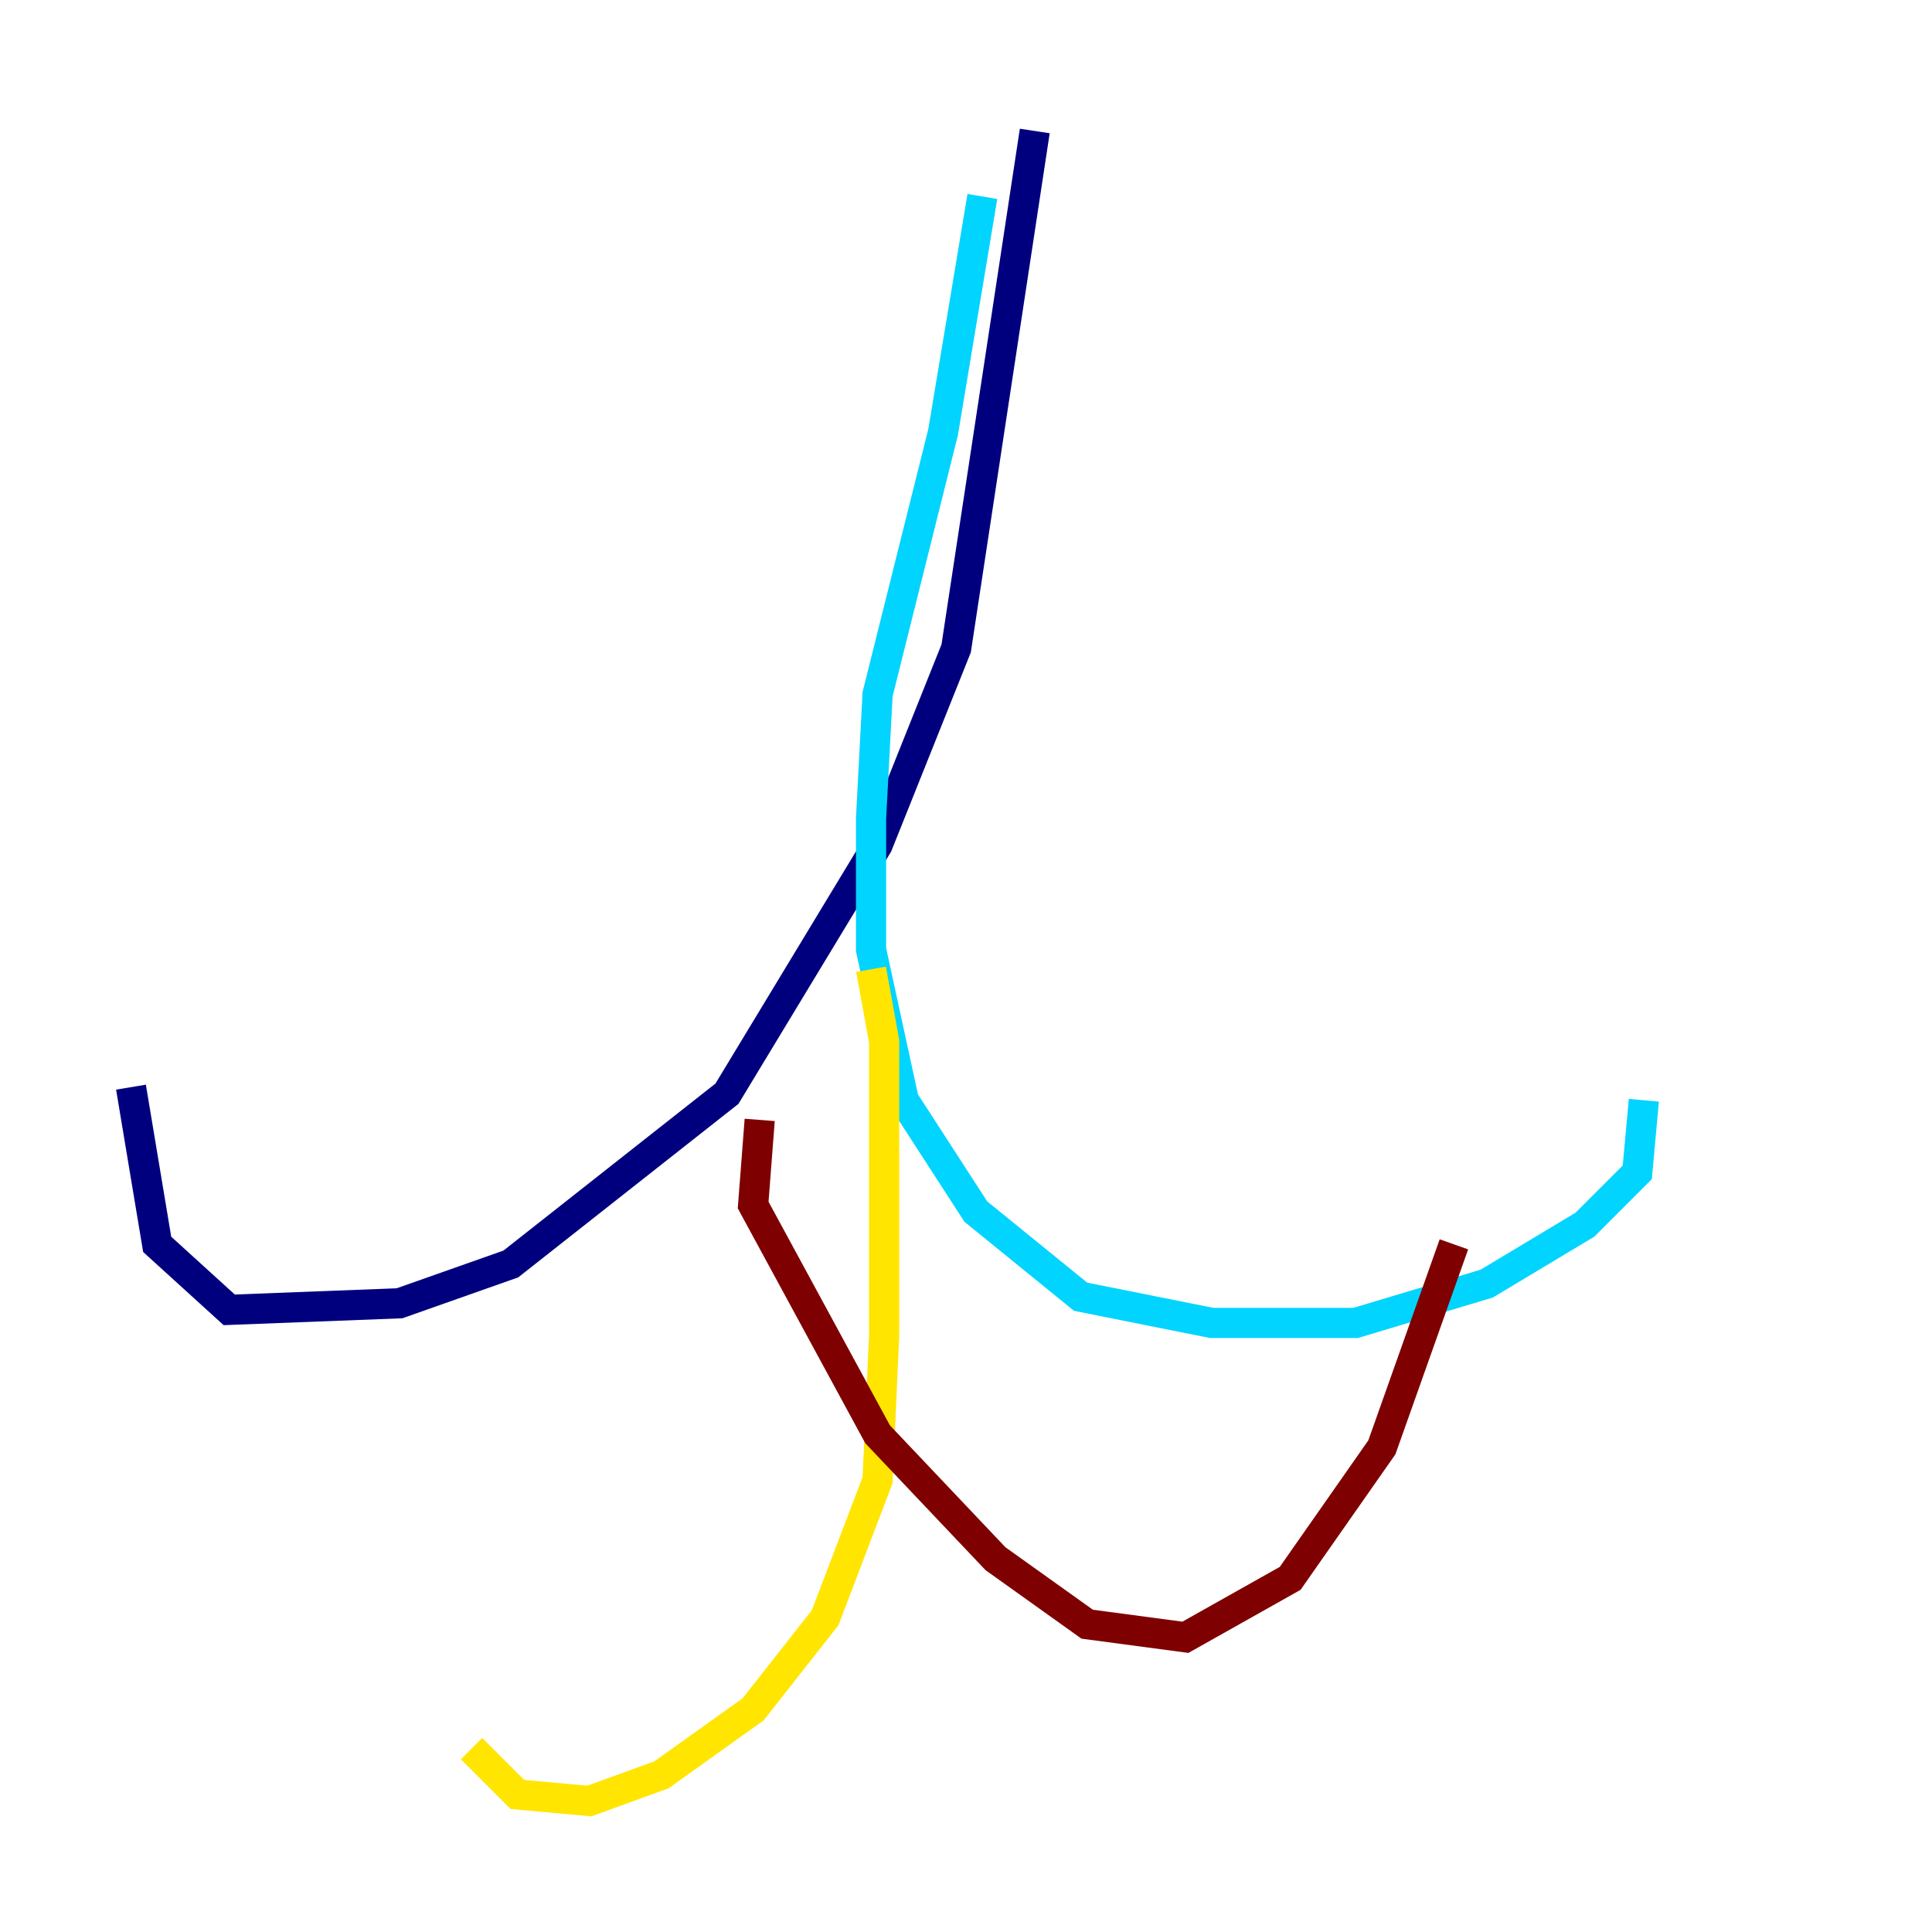 <?xml version="1.0" encoding="utf-8" ?>
<svg baseProfile="tiny" height="128" version="1.2" viewBox="0,0,128,128" width="128" xmlns="http://www.w3.org/2000/svg" xmlns:ev="http://www.w3.org/2001/xml-events" xmlns:xlink="http://www.w3.org/1999/xlink"><defs /><polyline fill="none" points="68.556,8.678 63.349,42.956 58.142,55.973 48.163,72.461 33.844,83.742 26.468,86.346 15.186,86.78 10.414,82.441 8.678,72.027" stroke="#00007f" stroke-width="2" /><polyline fill="none" points="65.085,13.017 62.481,28.637 58.142,45.993 57.709,54.237 57.709,62.915 59.878,72.895 64.651,80.271 71.593,85.912 80.271,87.647 89.817,87.647 98.495,85.044 105.003,81.139 108.475,77.668 108.909,72.895" stroke="#00d4ff" stroke-width="2" /><polyline fill="none" points="57.709,64.217 58.576,68.99 58.576,88.515 58.142,98.061 54.671,107.173 49.898,113.248 43.824,117.586 39.051,119.322 34.278,118.888 31.241,115.851" stroke="#ffe500" stroke-width="2" /><polyline fill="none" points="50.332,74.197 49.898,79.837 58.142,95.024 65.953,103.268 72.027,107.607 78.536,108.475 85.478,104.57 91.552,95.891 96.325,82.441" stroke="#7f0000" stroke-width="2" /></svg>
